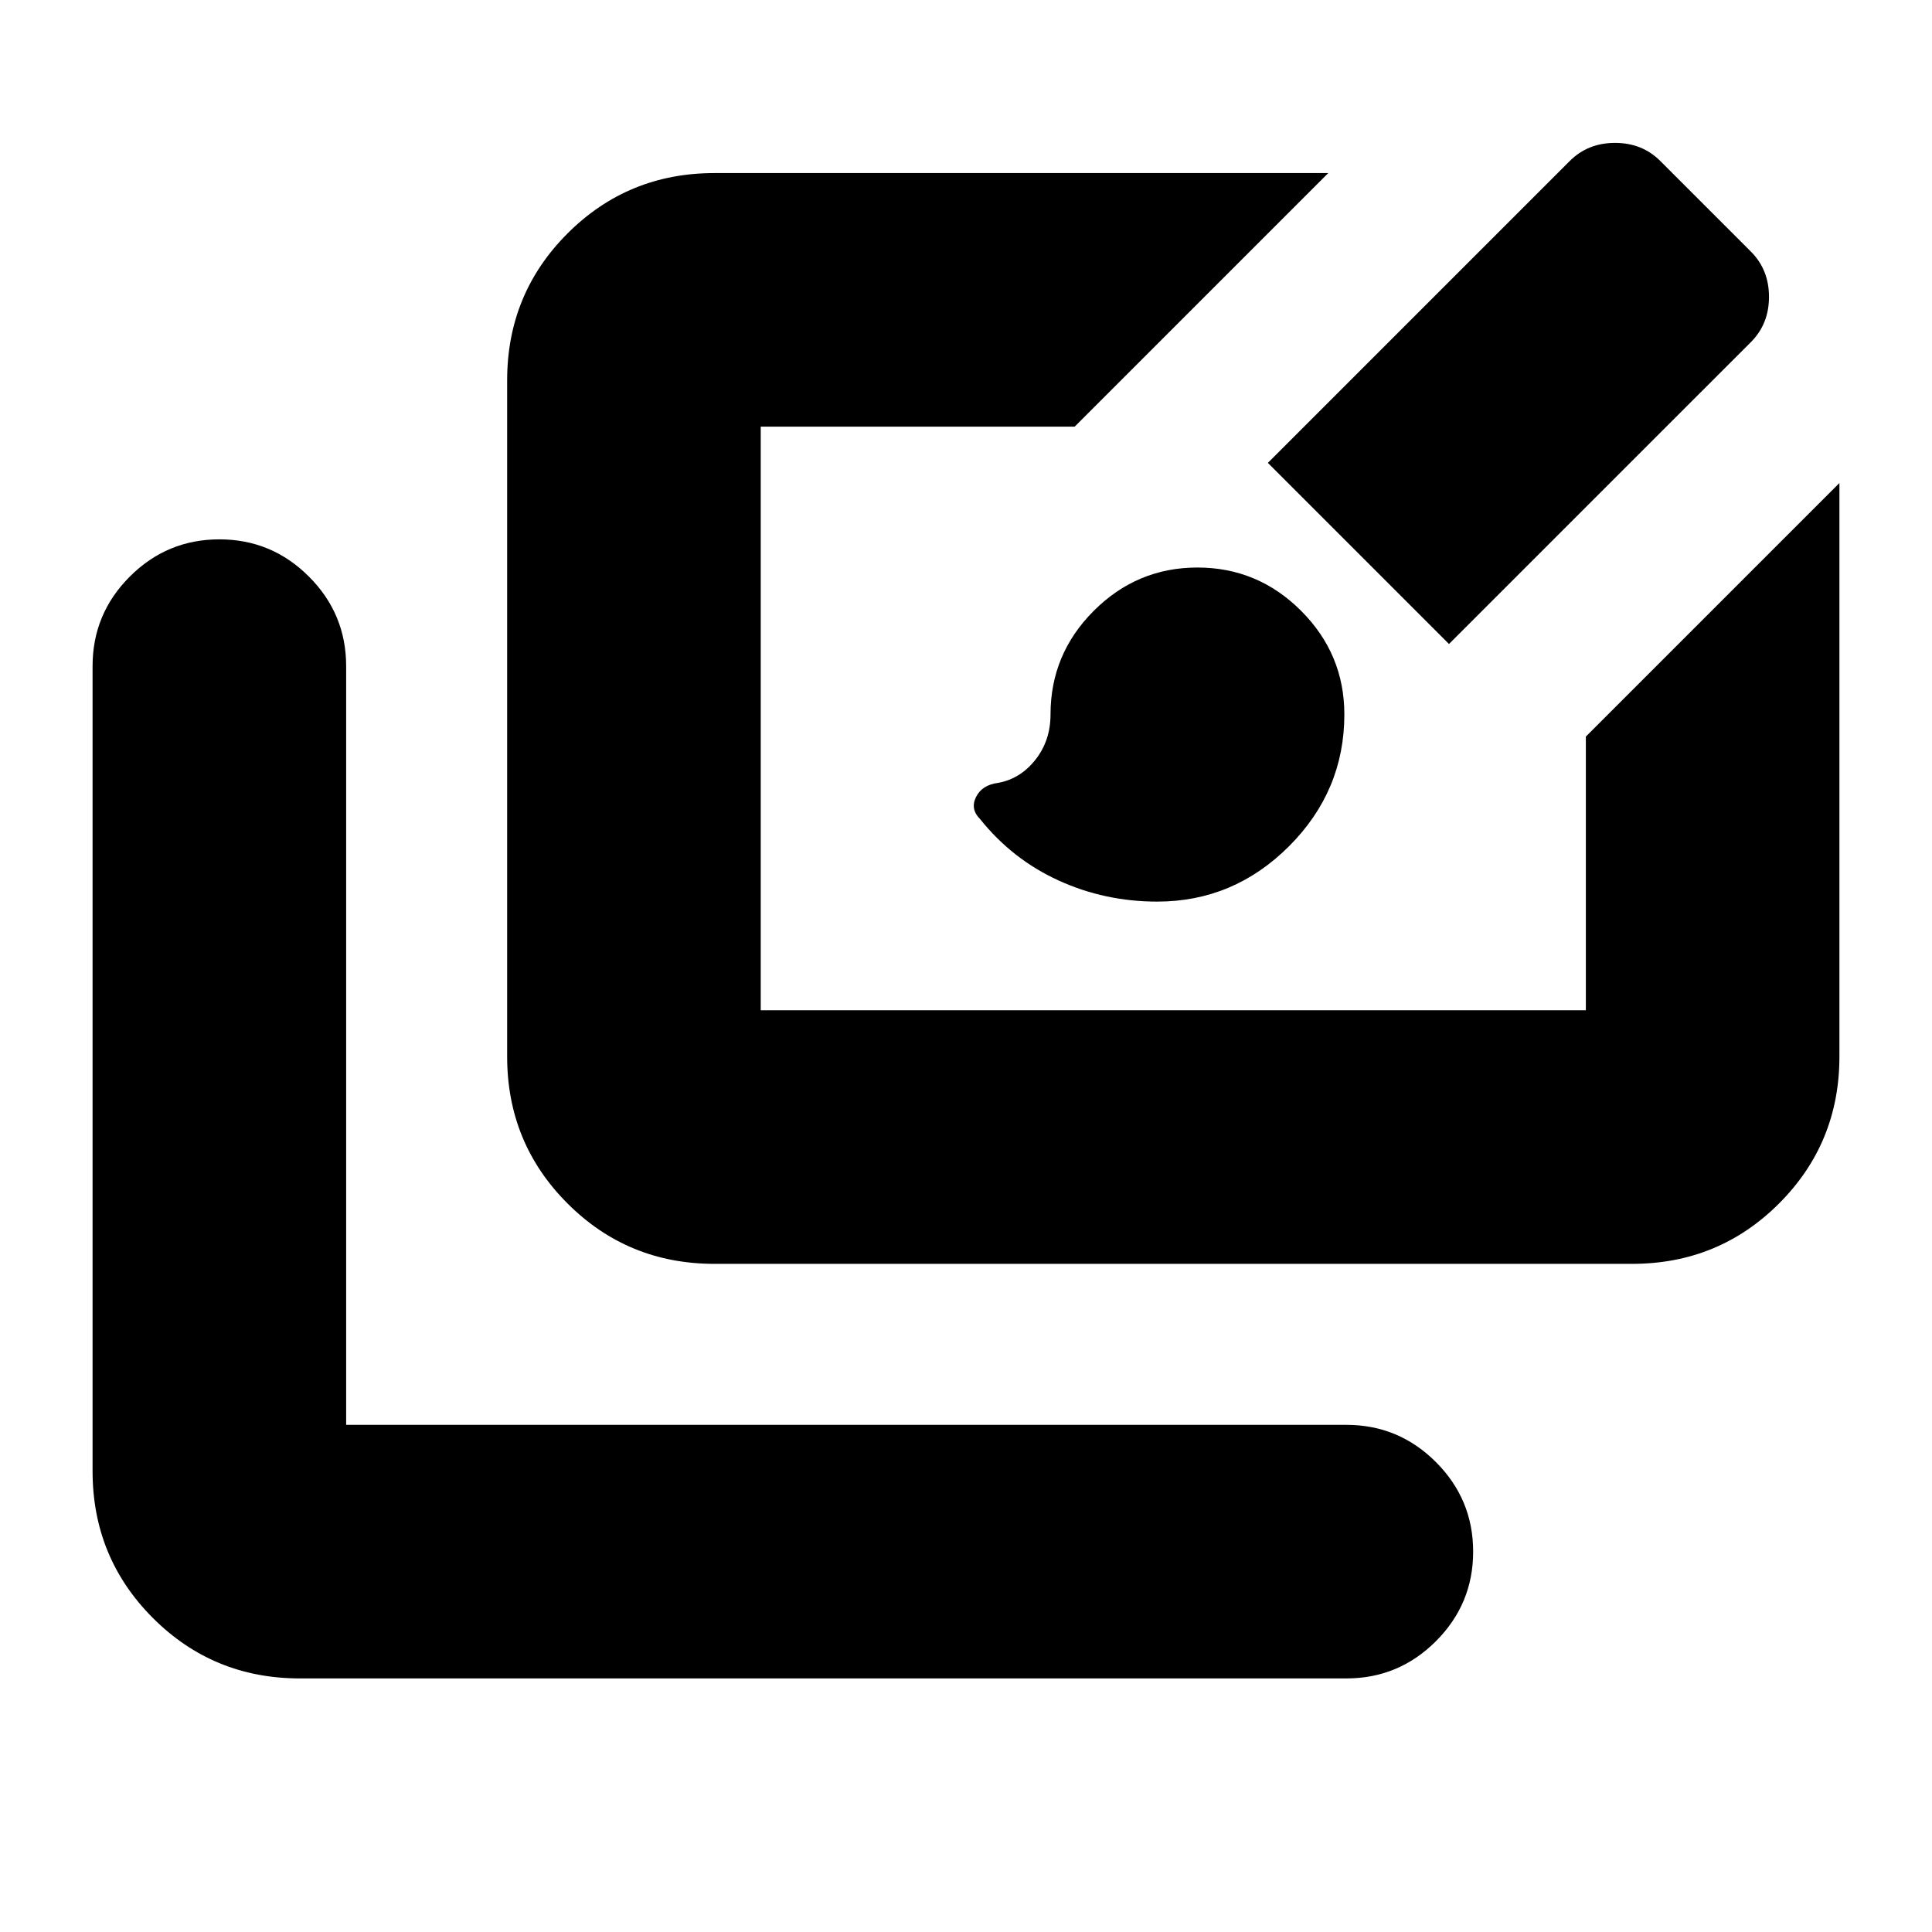 <svg xmlns="http://www.w3.org/2000/svg" height="24" viewBox="0 -960 960 960" width="24"><path d="M149-126q-43 0-73-30t-30-73v-400q0-26 18.5-44.5T109-692q26 0 44.5 18.5T172-629v377h497q26 0 44.5 18.5T732-189q0 26-18.5 44.5T669-126H149Zm206-206q-43 0-73-30t-30-73v-336q0-43 30-73t73-30h305L534-748H378v290h410v-136l126-126v285q0 43-30 73t-73 30H355Zm220-180q-26 0-49-10.5T487-553q-5-5-2-11t11-7q11-2 18.5-11.5T522-605q0-30 21.5-51.5T595-678q30 0 51.5 21.5T668-605q0 38-27.5 65.5T575-512Zm145-128-90-90 150-150q9-9 22.5-9t22.5 9l45 45q9 9 9 22.5t-9 22.5L720-640Z"/></svg>